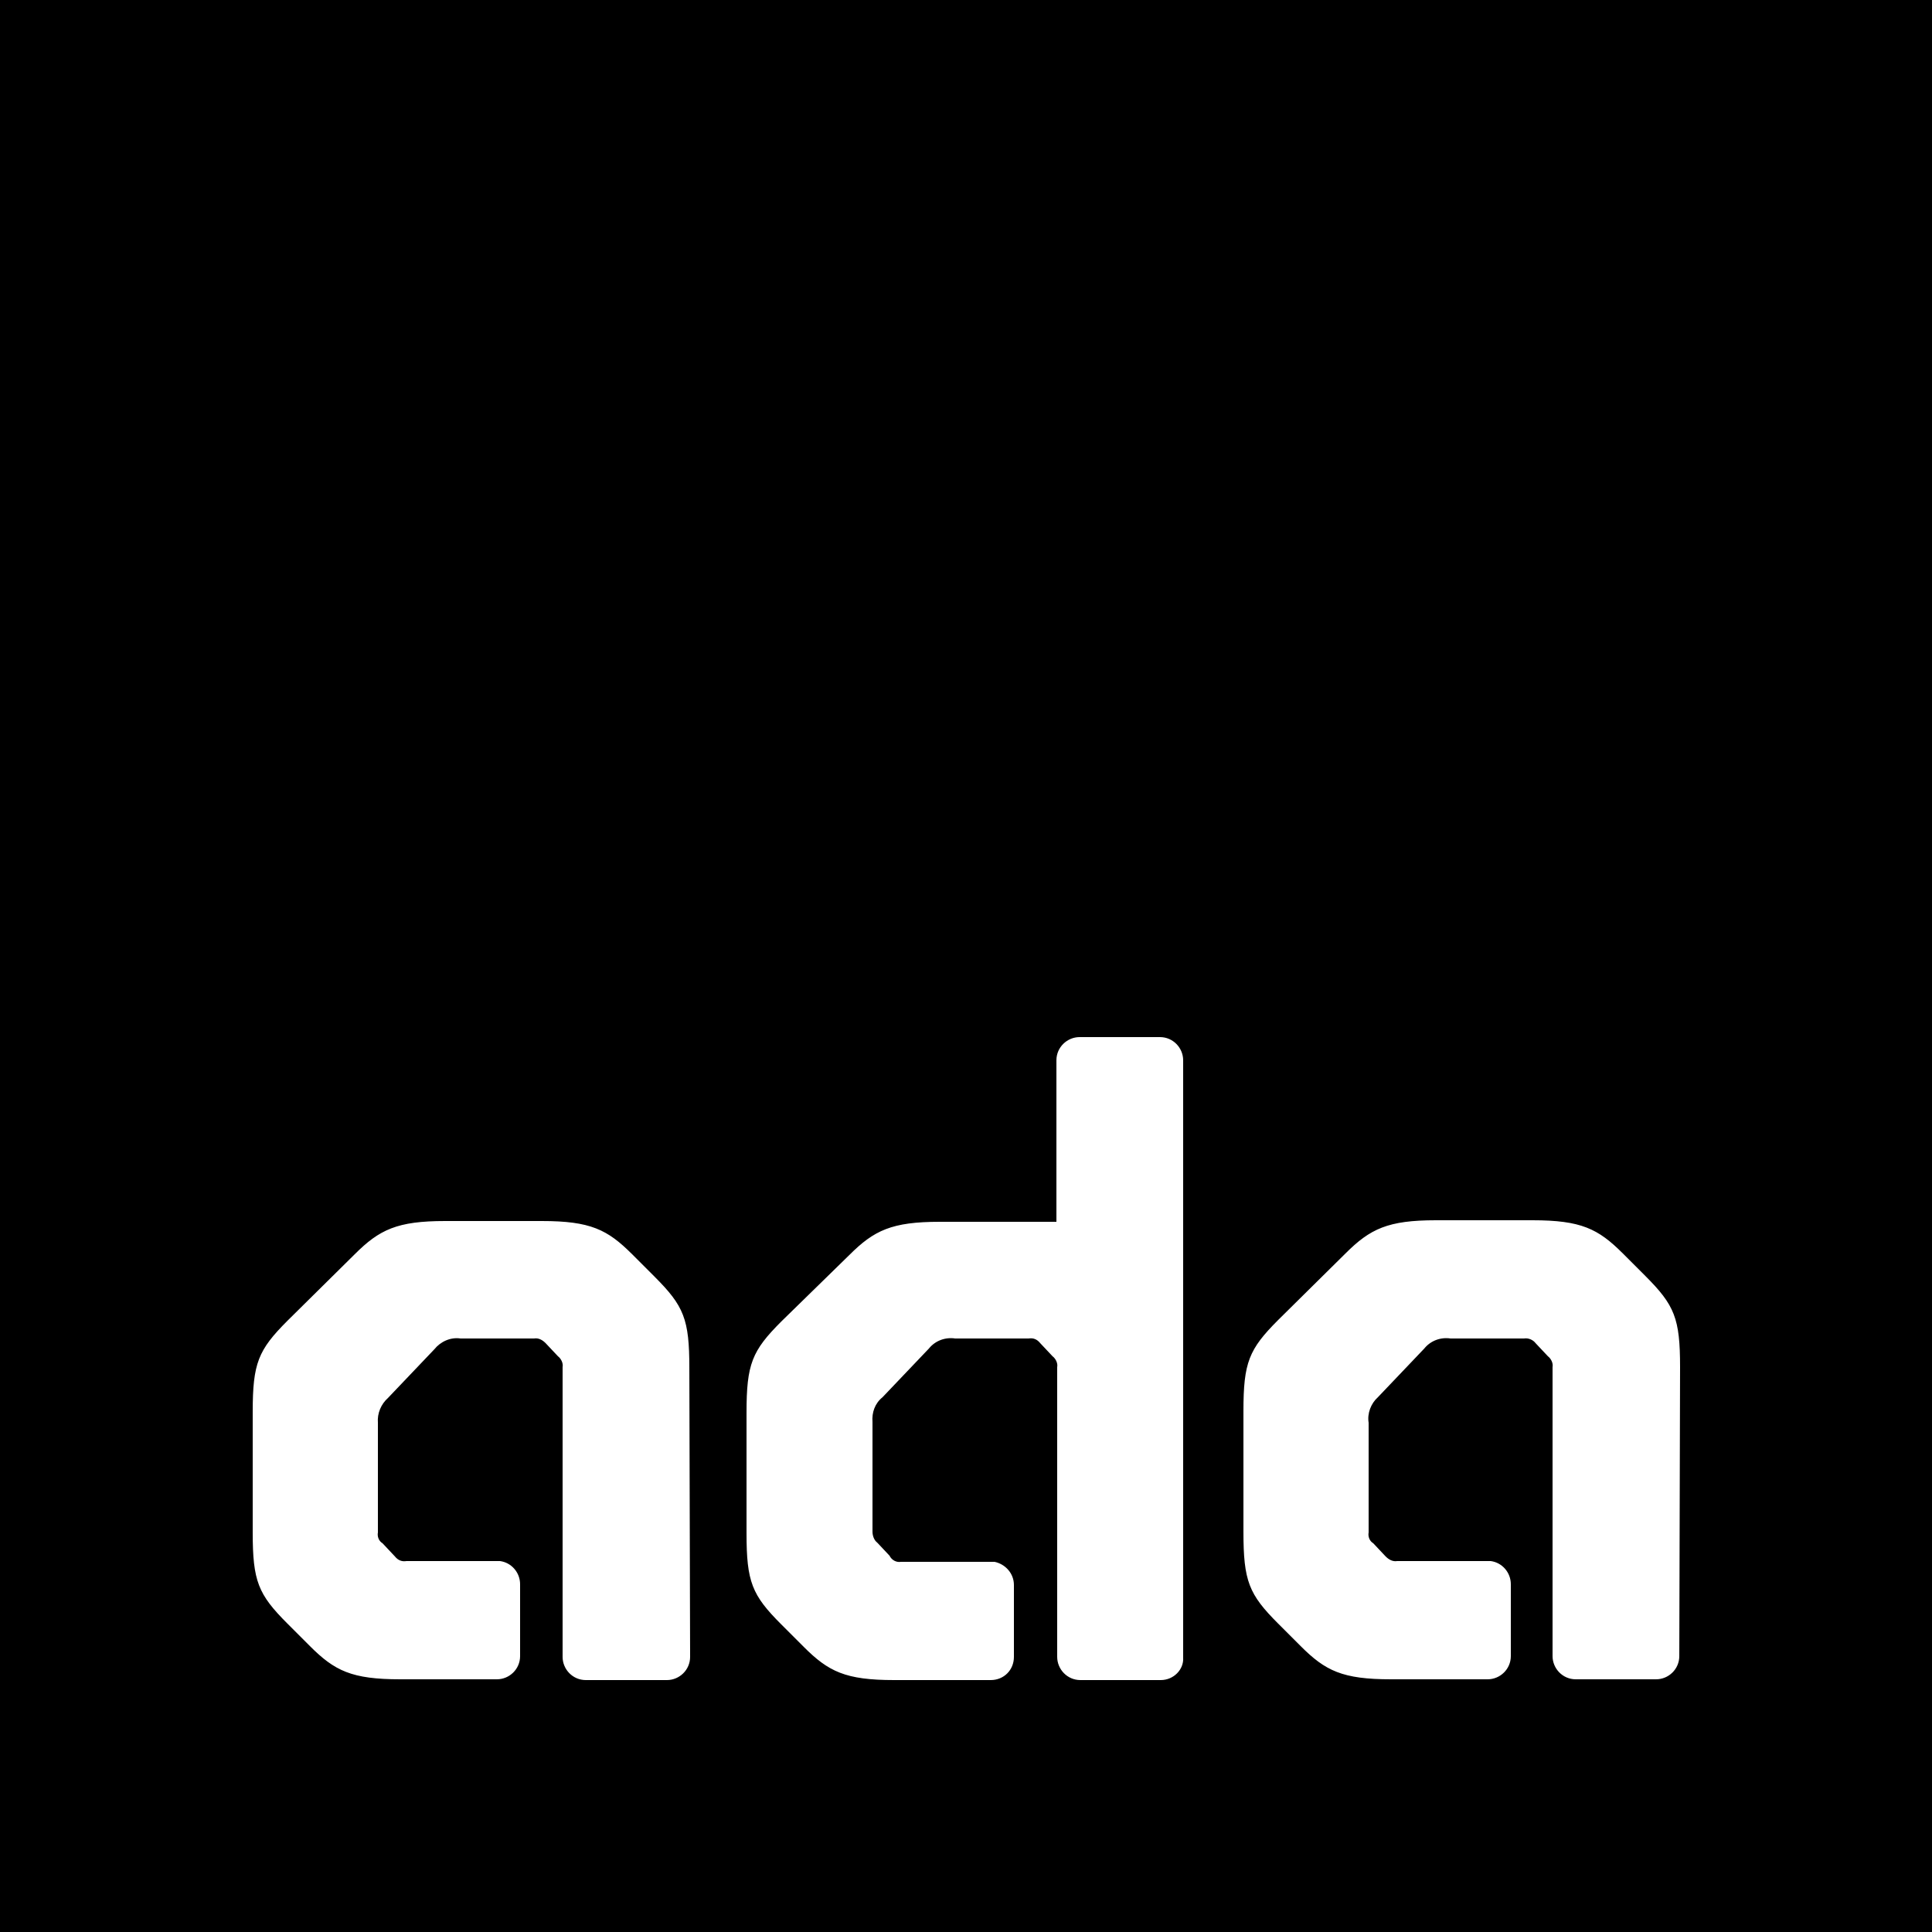 <?xml version="1.0" encoding="utf-8"?>
<!-- Generator: Adobe Illustrator 23.0.1, SVG Export Plug-In . SVG Version: 6.00 Build 0)  -->
<svg version="1.1" id="Layer_1" xmlns="http://www.w3.org/2000/svg" xmlns:xlink="http://www.w3.org/1999/xlink" x="0px" y="0px"
	 viewBox="0 0 250 250" style="enable-background:new 0 0 250 250;" xml:space="preserve">
<path d="M0,0v250h250V0H0z M89.3,214.4c0,1.7-1.4,3-3,3c0,0,0,0,0,0H75.8c-1.7,0-3-1.4-3-3v-37.5c0.1-0.5-0.2-1.1-0.6-1.4l-1.6-1.7
	c-0.4-0.4-0.9-0.7-1.5-0.6h-9.5c-1.3-0.2-2.6,0.4-3.4,1.4l-6,6.3c-0.9,0.8-1.4,2-1.3,3.2v14.2c-0.1,0.5,0.1,1.1,0.6,1.4l1.6,1.7
	c0.4,0.5,0.9,0.7,1.5,0.6h12.1c1.5,0.2,2.6,1.5,2.6,3v9.3c0,1.7-1.4,3-3,3H51.8c-6.3,0-8.5-1.1-11.7-4.3l-2.9-2.9
	c-3.8-3.8-4.5-5.5-4.5-11.8v-15.6c0-6.3,0.7-8,4.5-11.8l8.7-8.6c3.2-3.2,5.5-4.3,11.7-4.3h12.5c6.3,0,8.5,1.1,11.7,4.3l2.9,2.9
	c3.8,3.8,4.5,5.5,4.5,11.8L89.3,214.4z M150.2,217.4h-10.4c-1.7,0-3-1.4-3-3c0,0,0,0,0,0v-37.5c0.1-0.5-0.2-1.1-0.6-1.4l-1.6-1.7
	c-0.4-0.5-0.9-0.7-1.5-0.6h-9.5c-1.3-0.2-2.6,0.3-3.4,1.3l-6,6.3c-1,0.8-1.4,2-1.3,3.2v14.2c0,0.5,0.2,1.1,0.6,1.4l1.6,1.7
	c0.3,0.6,0.9,0.9,1.5,0.8h12.1c1.4,0.3,2.5,1.5,2.5,3v9.3c0,1.7-1.3,3-3,3h-12.5c-6.3,0-8.5-1.1-11.7-4.3l-2.9-2.9
	c-3.8-3.8-4.5-5.5-4.5-11.8v-15.6c0-6.3,0.7-8,4.5-11.8l8.8-8.6c3.2-3.2,5.5-4.3,11.7-4.3h12.5c1,0,1.9,0,2.6,0v-20.9
	c0-1.7,1.4-3,3-3c0,0,0,0,0,0h10.4c1.7,0,3,1.4,3,3v77.3C153.2,216,151.9,217.4,150.2,217.4z M217.3,214.3c0,1.7-1.4,3-3,3h-10.4
	c-1.7,0-3-1.4-3-3c0,0,0,0,0,0v-37.4c0.1-0.5-0.2-1.1-0.6-1.4l-1.6-1.7c-0.3-0.4-0.9-0.7-1.5-0.6h-9.5c-1.3-0.2-2.6,0.3-3.4,1.3
	l-6,6.3c-0.9,0.8-1.4,2.1-1.2,3.3v14.2c-0.1,0.5,0.1,1.1,0.6,1.4l1.6,1.7c0.4,0.4,0.9,0.7,1.5,0.6h12.1c1.5,0.2,2.6,1.5,2.6,3v9.3
	c0,1.7-1.4,3-3,3c0,0,0,0,0,0h-12.5c-6.3,0-8.5-1.1-11.7-4.3l-2.9-2.9c-3.8-3.8-4.5-5.5-4.5-11.9v-15.6c0-6.3,0.7-8,4.5-11.8
	l8.7-8.6c3.2-3.2,5.5-4.3,11.7-4.3h12.5c6.3,0,8.5,1.1,11.7,4.3l2.9,2.9l0,0c3.8,3.8,4.5,5.5,4.5,11.8L217.3,214.3z"/>
</svg>
